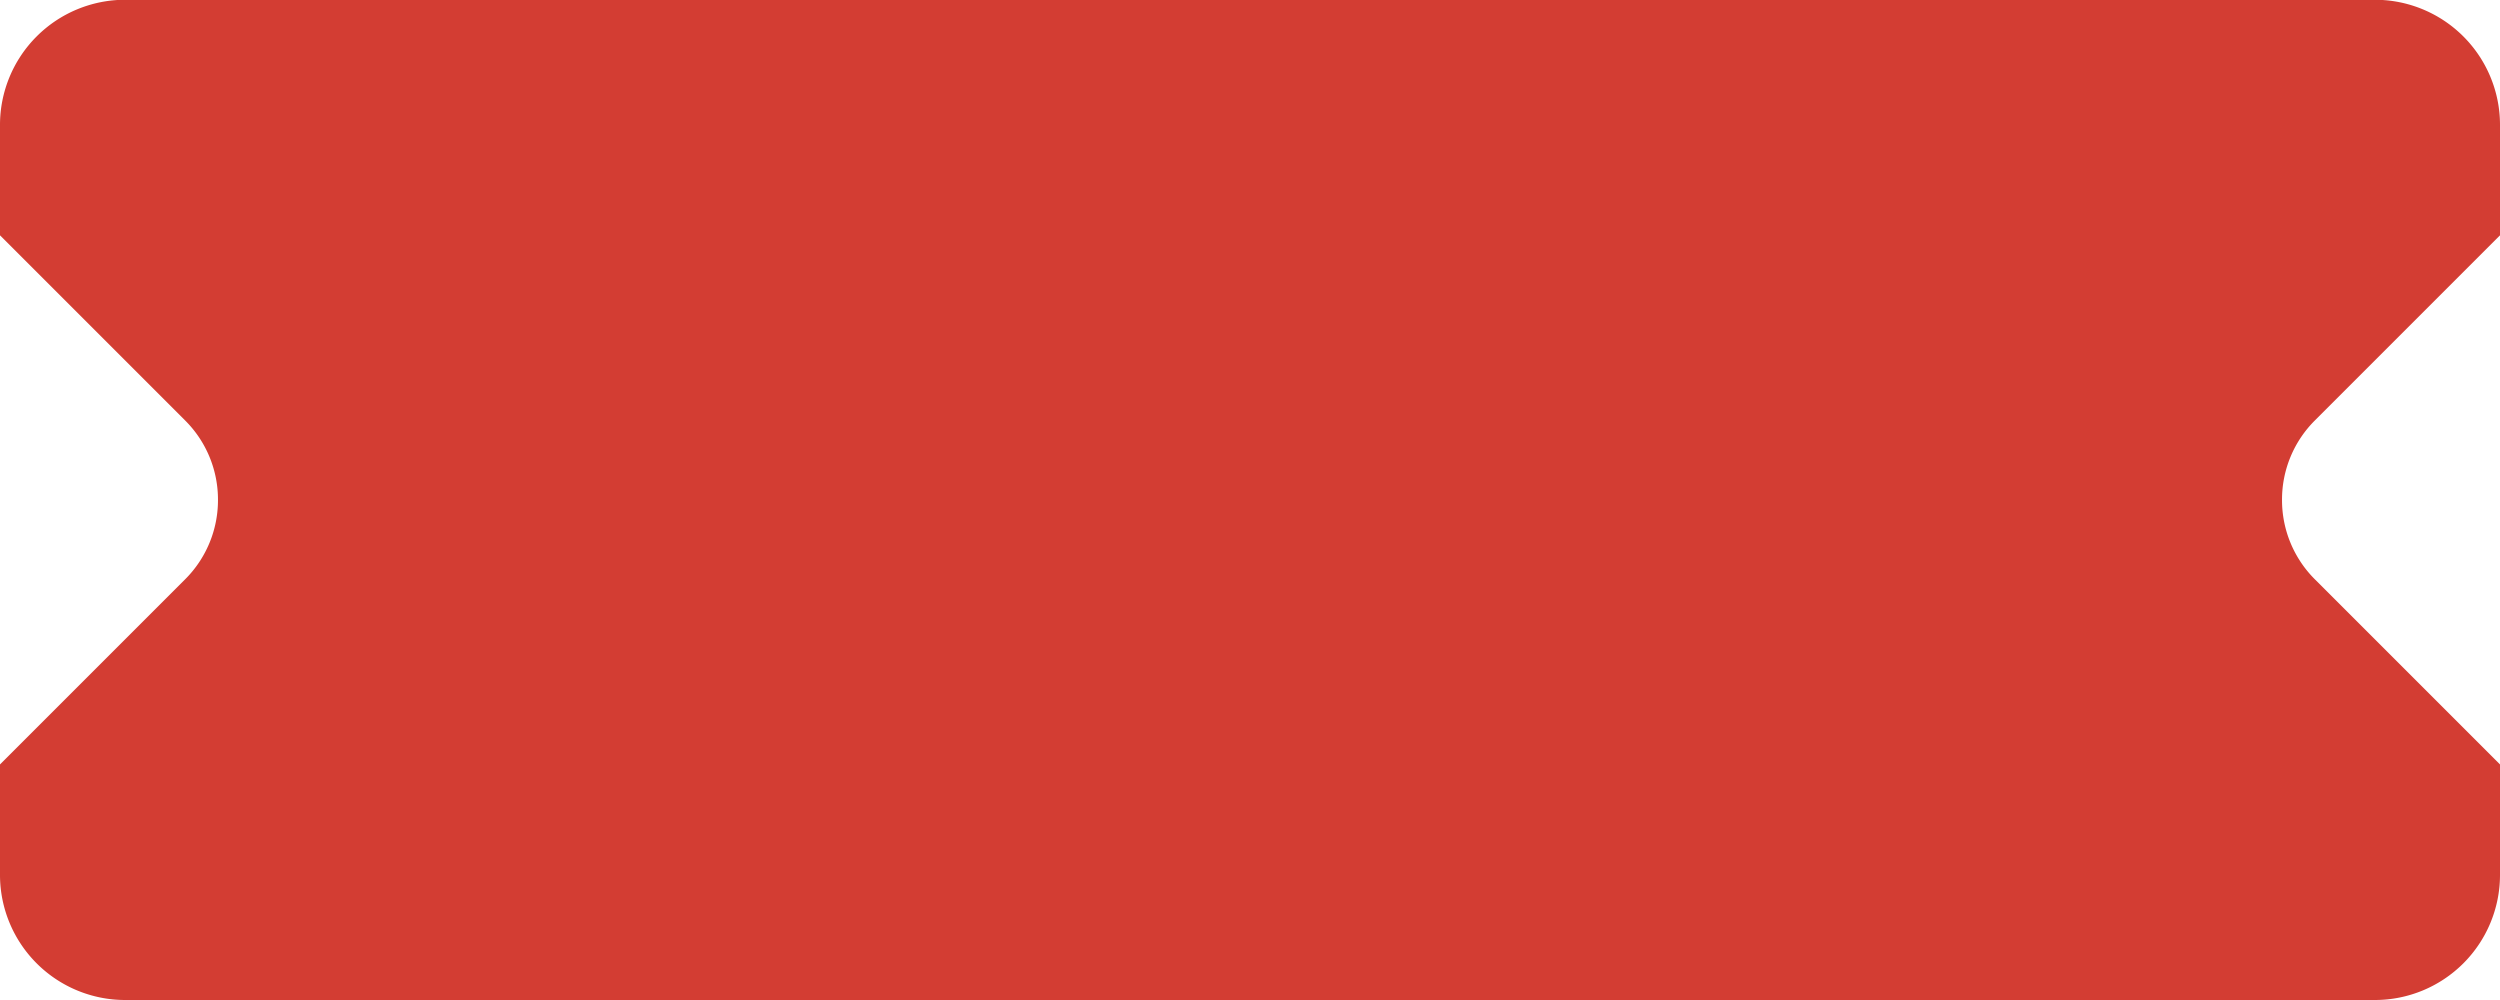 <svg xmlns="http://www.w3.org/2000/svg" width="100" height="40" viewBox="0 0 100 40">
  <path id="Subtraction_1" data-name="Subtraction 1" d="M-6967.373-1494.326h-90a5.006,5.006,0,0,1-5-5v-4.422l7.4-7.4a4.472,4.472,0,0,0,1.319-3.183,4.467,4.467,0,0,0-1.319-3.182l-7.4-7.4v-4.422a5.006,5.006,0,0,1,5-5h90a5.006,5.006,0,0,1,5,5v4.422l-7.4,7.4a4.467,4.467,0,0,0-1.319,3.182,4.472,4.472,0,0,0,1.319,3.183l7.4,7.4v4.422A5.006,5.006,0,0,1-6967.373-1494.326Z" transform="translate(7062.373 1534.326)" fill="#d33d33"/>
</svg>
